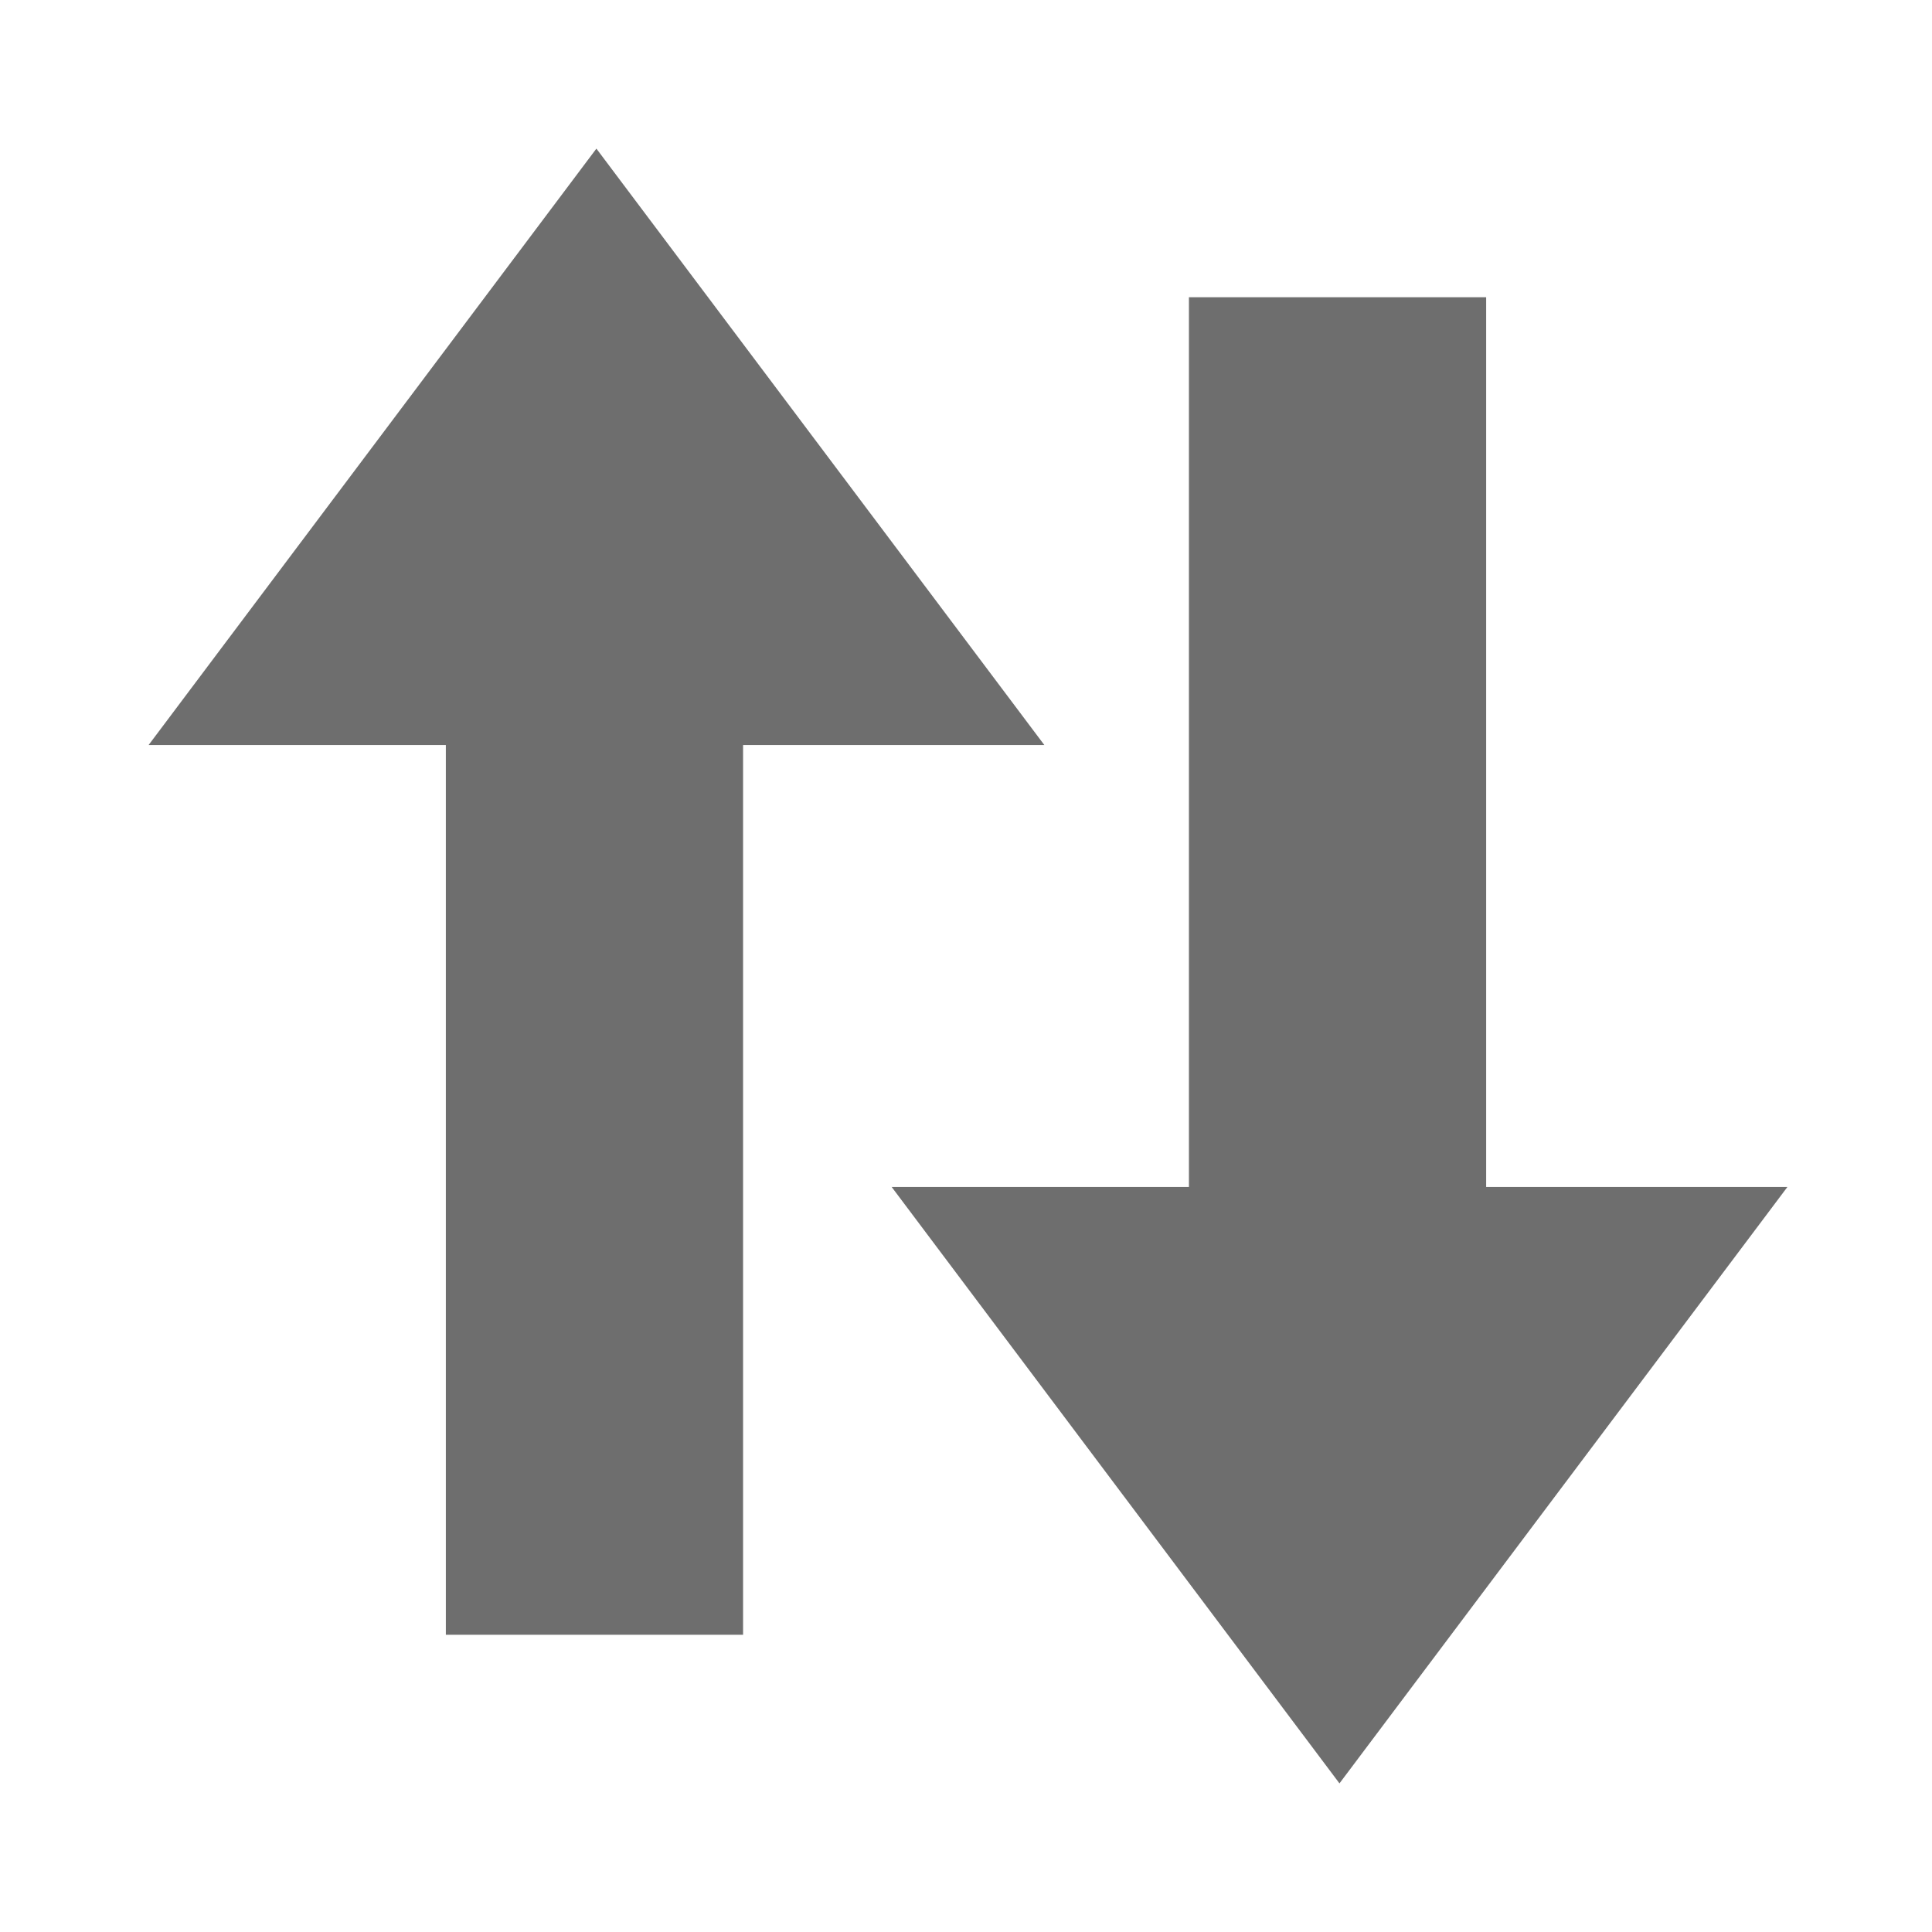 <svg xmlns="http://www.w3.org/2000/svg" width="13" height="13" fill="none" viewBox="0 0 13 13"><rect width="2" height="8" x="5" y="11" fill="#6E6E6E" transform="rotate(-180 5 11)"/><rect width="2" height="8" x="8" y="2" fill="#6E6E6E"/><path fill="#6E6E6E" d="M9.013 12L6 7.987L12.027 7.987L9.013 12Z"/><path fill="#6E6E6E" d="M4.013 1L7.027 5.013H1L4.013 1Z"/></svg>